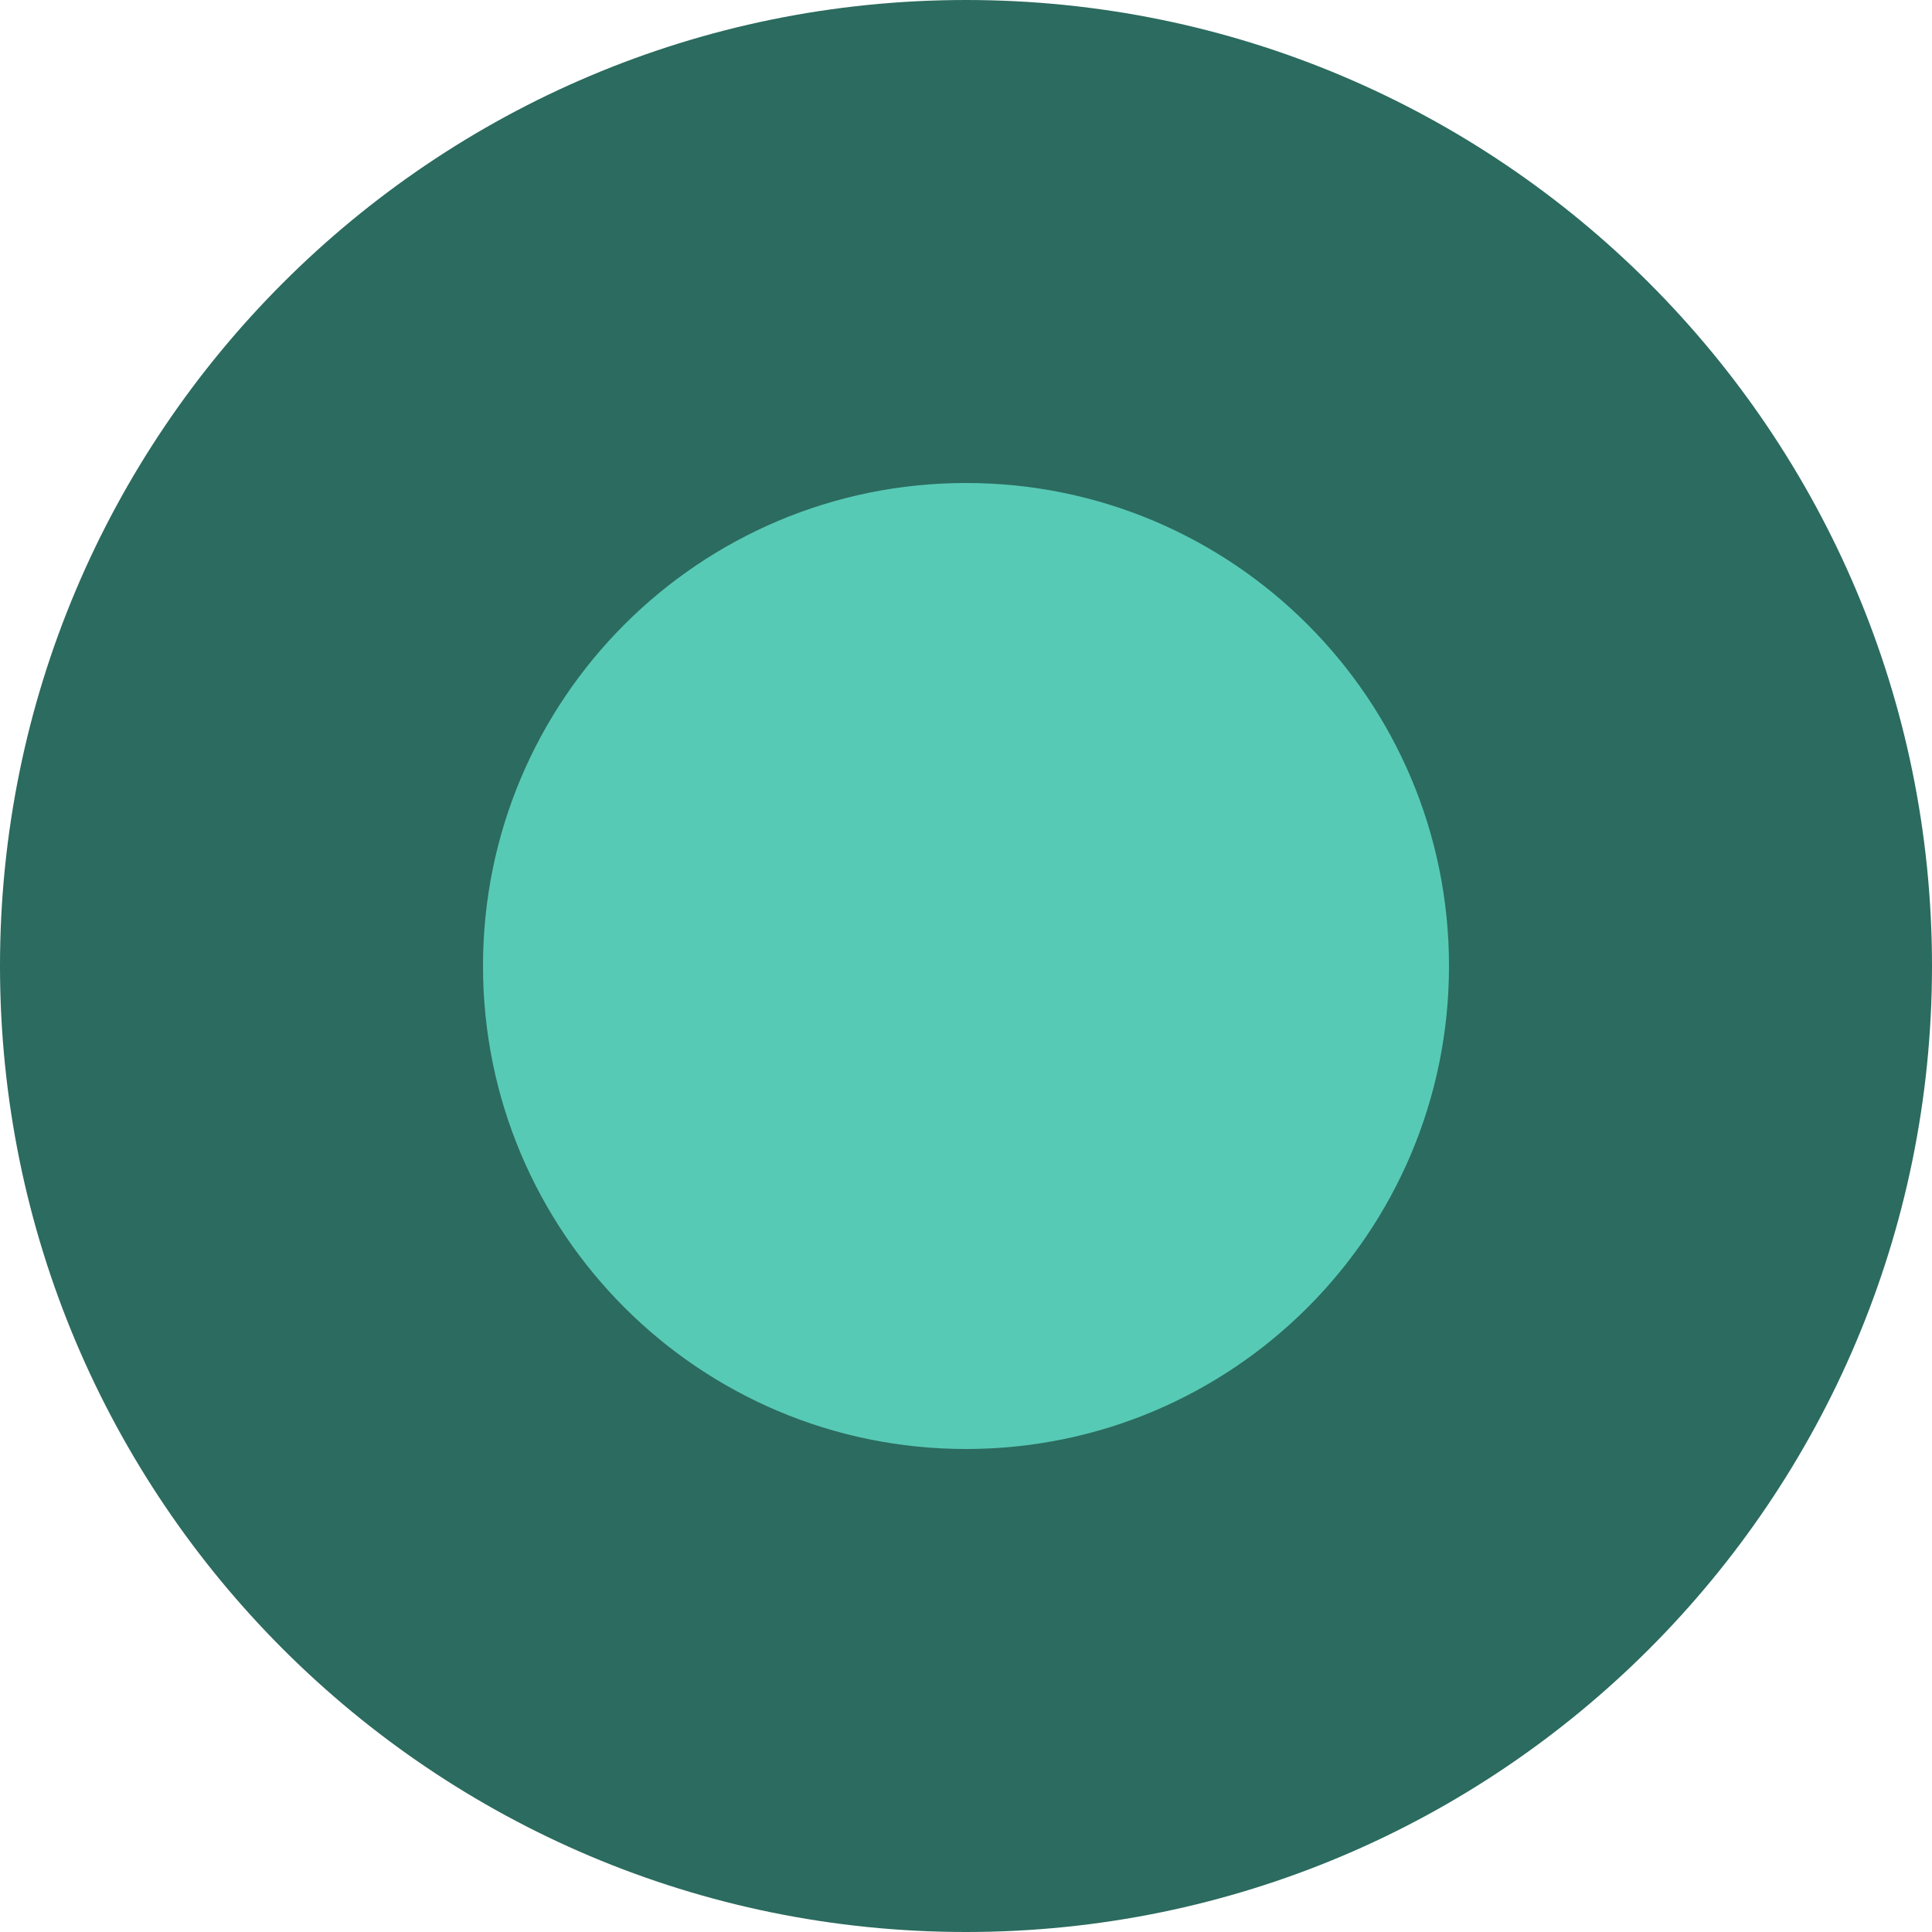 <?xml version="1.0"?>
<svg xmlns="http://www.w3.org/2000/svg" height="512px" viewBox="0 0 512 512" width="512px" class=""><g><path d="m512 256c0 141.387-114.613 256-256 256s-256-114.613-256-256 114.613-256 256-256 256 114.613 256 256zm0 0" fill="#e76e54" data-original="#E76E54" class="active-path" style="fill:#2C6B5F" data-old_color="#2c6b5f"/><path d="m384 256c0 70.691-57.309 128-128 128s-128-57.309-128-128 57.309-128 128-128 128 57.309 128 128zm0 0" fill="#dd523c" data-original="#DD523C" class="" style="fill:#57CAB6" data-old_color="#57cab6"/></g> </svg>
